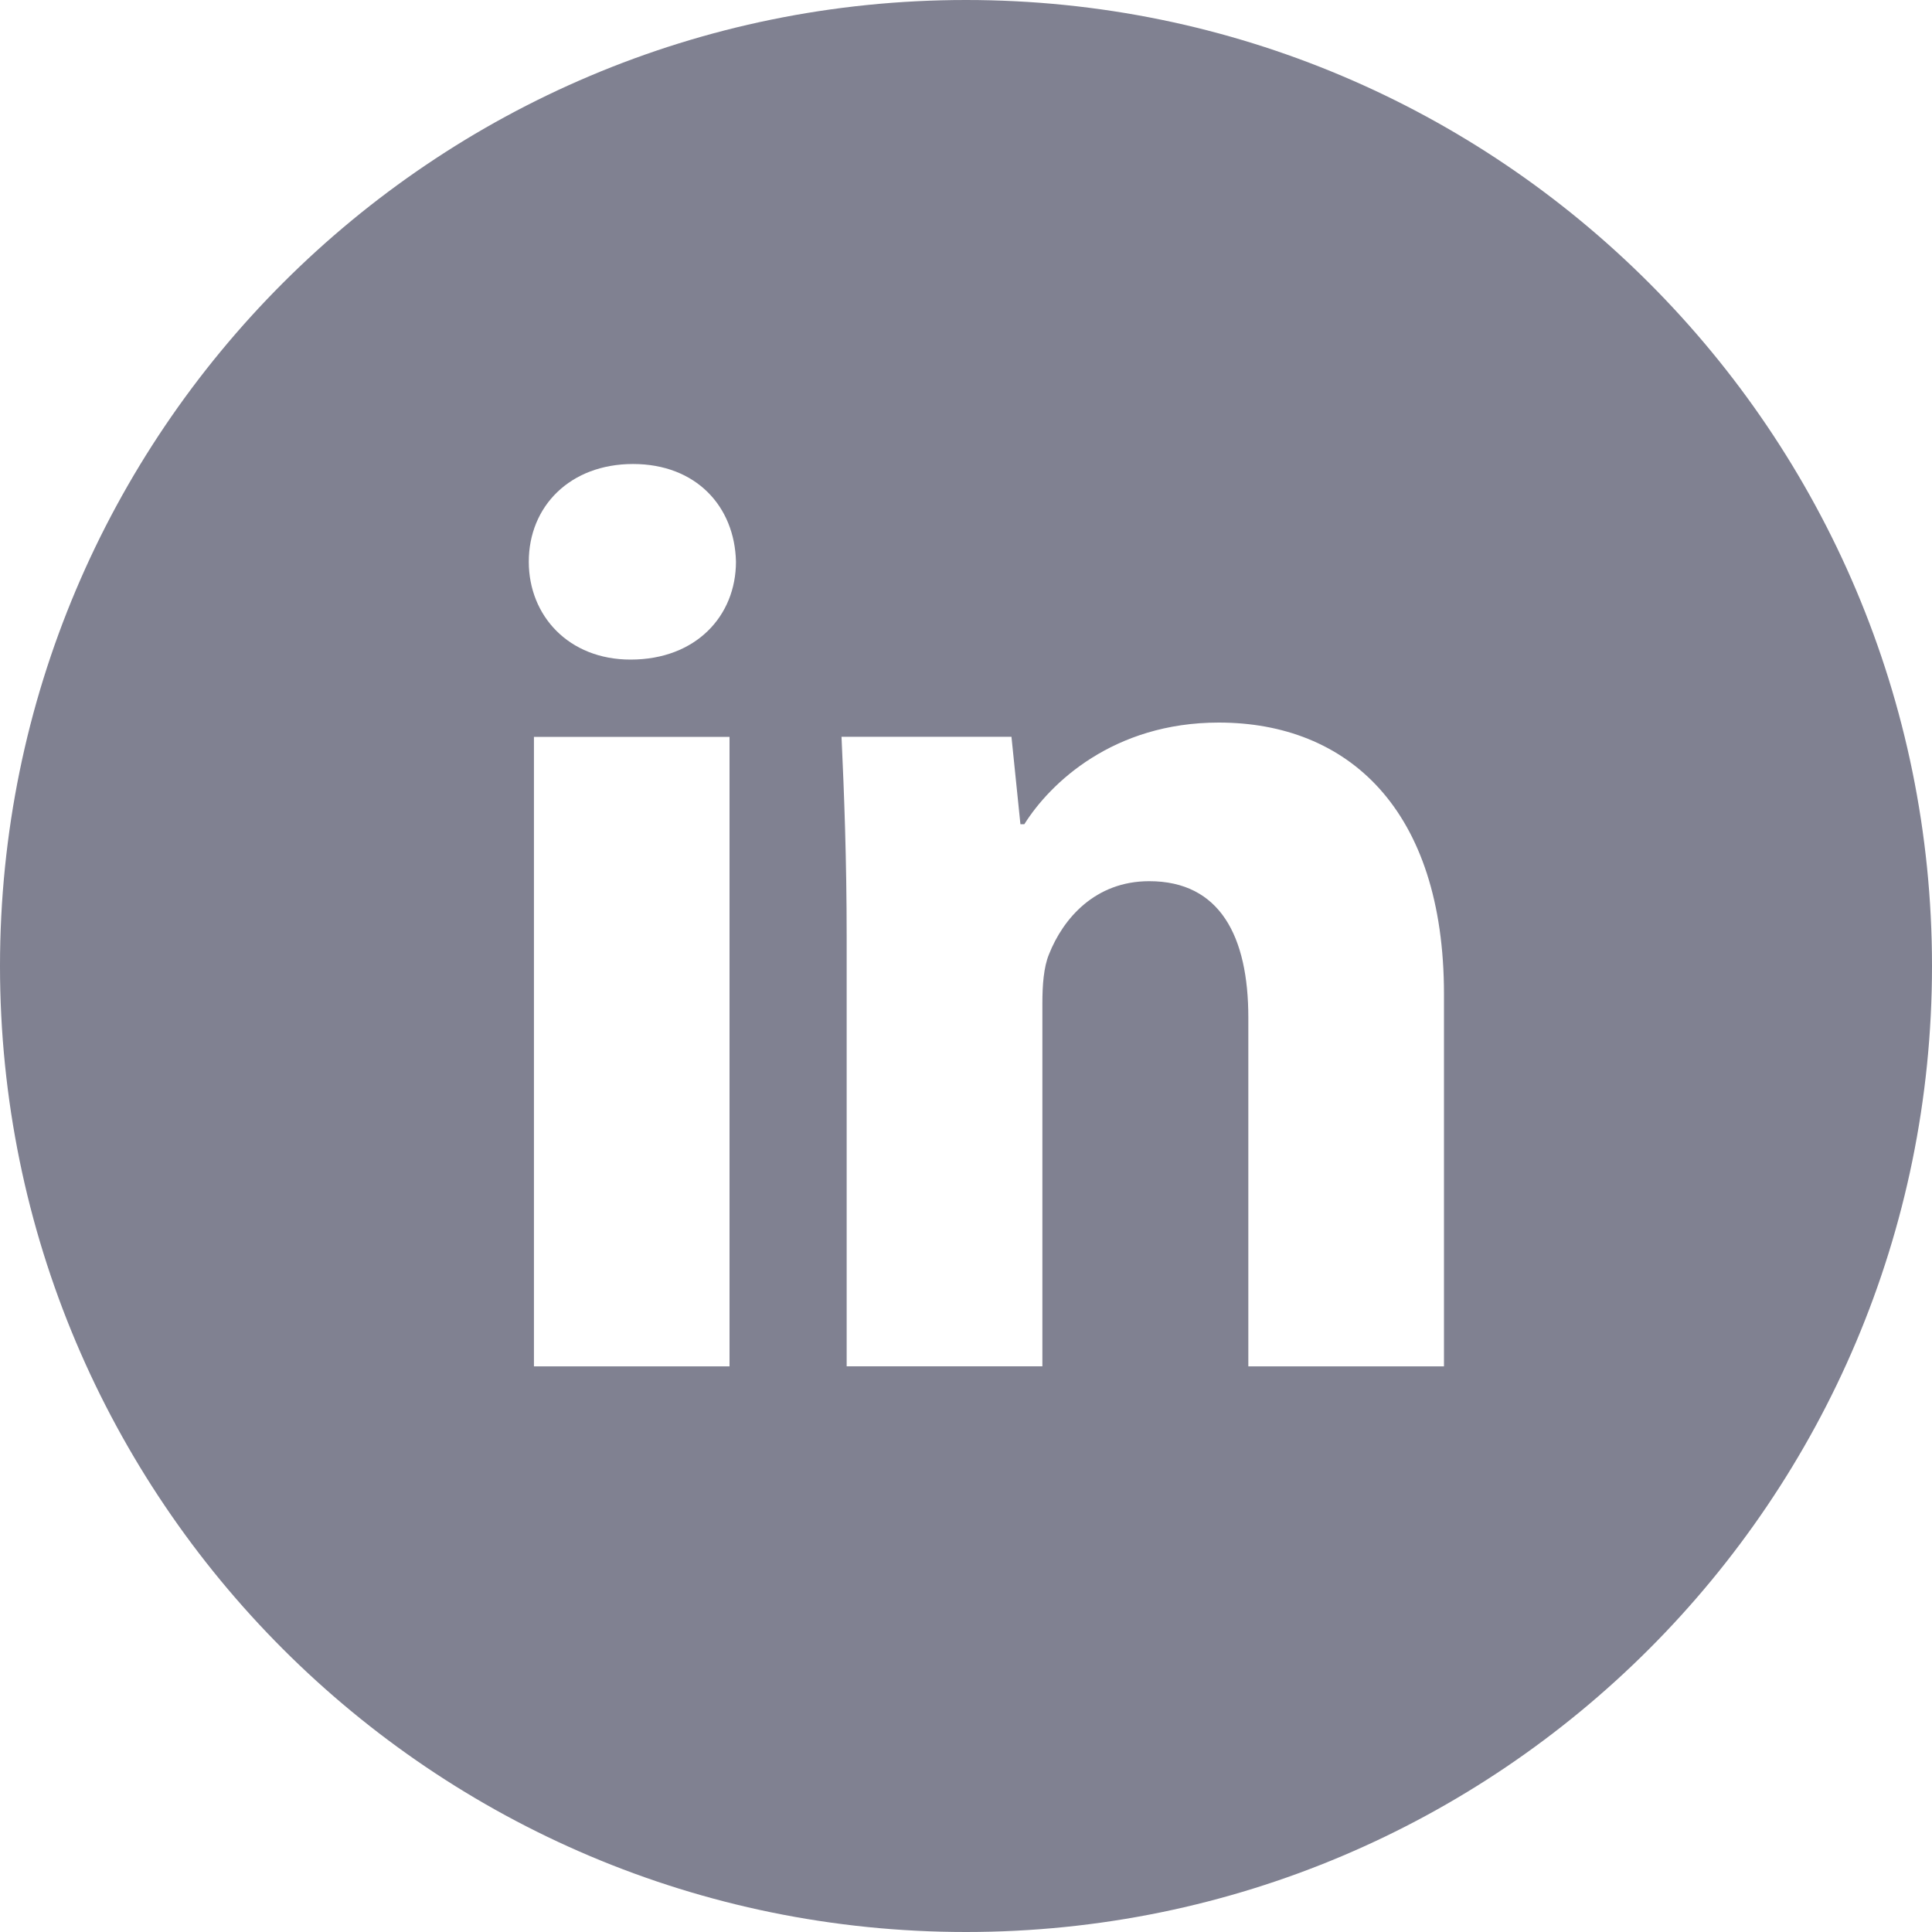 <svg width="25" height="25" viewBox="0 0 30 30" fill="none" xmlns="http://www.w3.org/2000/svg">
<path d="M15 0C6.716 0 0 6.716 0 15C0 23.284 6.716 30 15 30C23.284 30 30 23.284 30 15C30 6.716 23.284 0 15 0ZM11.328 21.217H8.291V11.442H11.328V21.217ZM9.791 10.242C8.831 10.242 8.211 9.562 8.211 8.722C8.211 7.864 8.85 7.205 9.83 7.205C10.809 7.205 11.409 7.864 11.428 8.722C11.428 9.562 10.809 10.242 9.791 10.242ZM22.422 21.217H19.384V15.8C19.384 14.539 18.944 13.683 17.845 13.683C17.006 13.683 16.508 14.262 16.288 14.82C16.206 15.019 16.186 15.3 16.186 15.58V21.216H13.147V14.559C13.147 13.339 13.108 12.319 13.067 11.441H15.706L15.845 12.798H15.906C16.306 12.161 17.286 11.22 18.925 11.22C20.923 11.22 22.422 12.559 22.422 15.438V21.217Z" fill="#808191"/>
</svg>